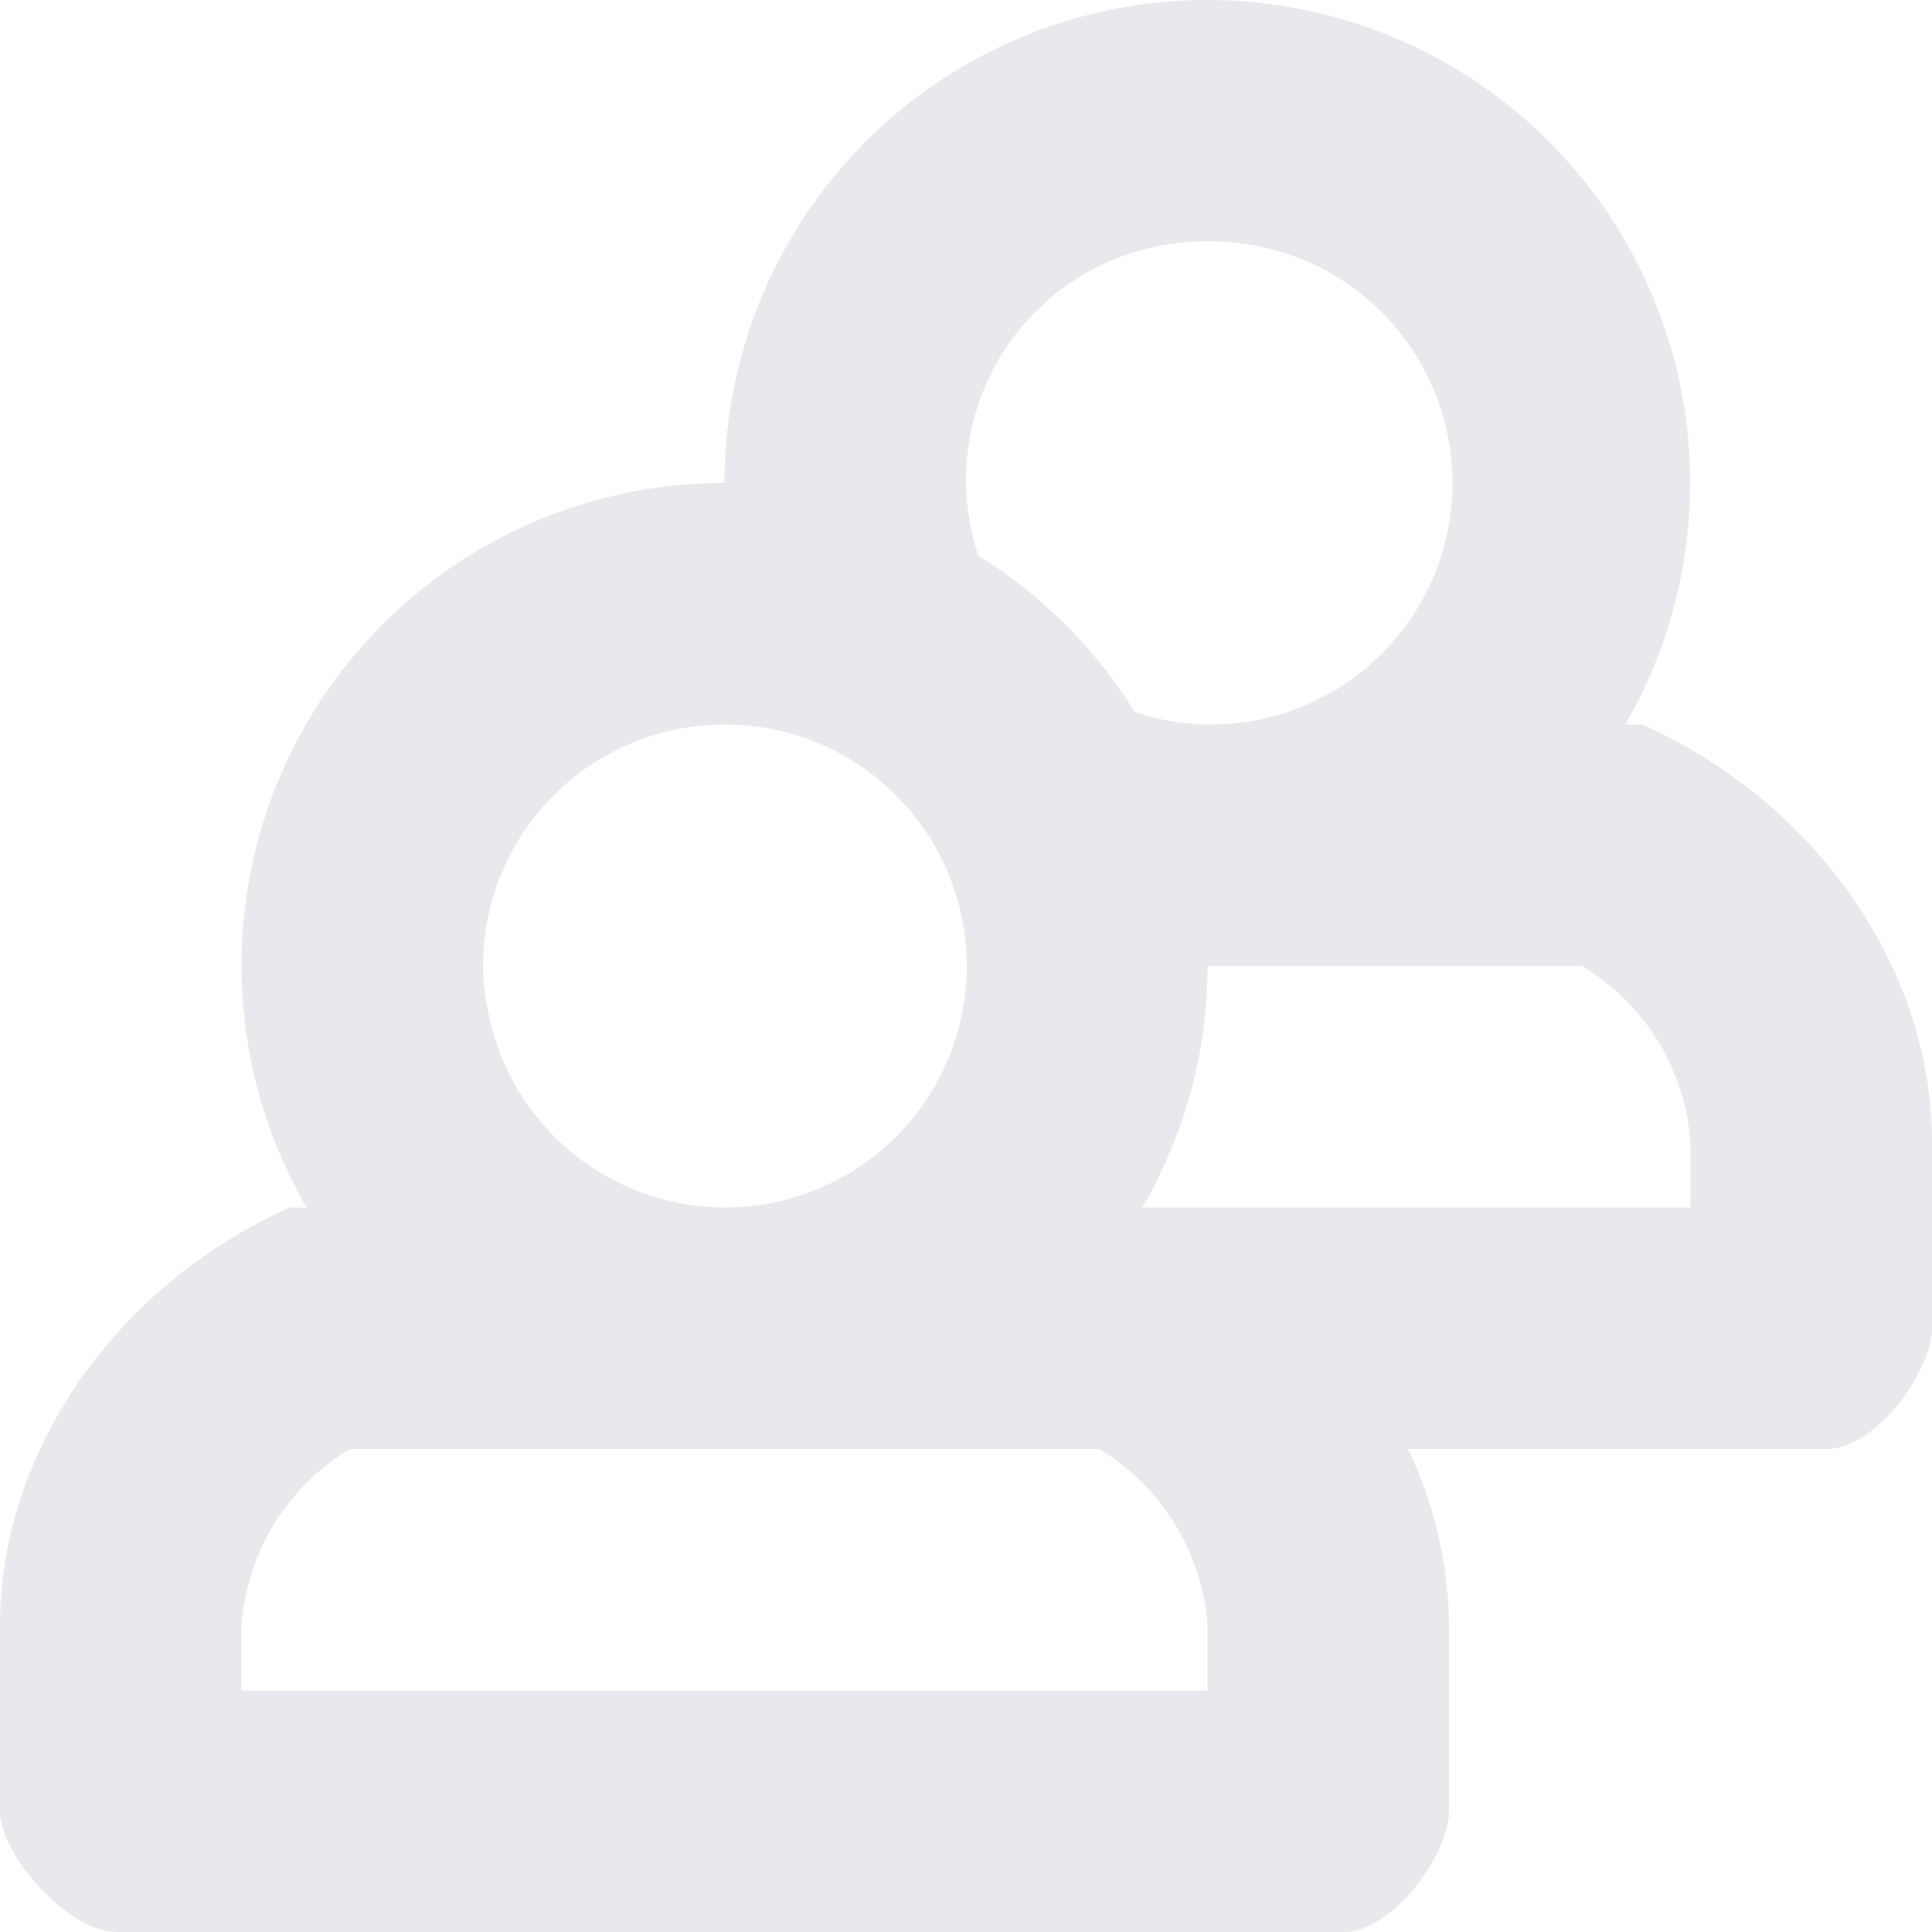 <svg xmlns="http://www.w3.org/2000/svg" width="64" height="64" viewBox="0 0 64 64"><defs><style>.cls-1 { fill: #e8e9ed; fill-rule: evenodd; }</style></defs><path id="users" class="cls-1" d="M1193.4 231h-.56a15.994 15.994 0 1 0-29.84-8 15.978 15.978 0 0 0-13.84 24h-.56c-5.7 2.552-9.6 8.02-9.6 13.852v6.148c0 1.4 2.22 4 3.88 4h40.62c1.66 0 3.5-2.6 3.5-4v-6.148a13.806 13.806 0 0 0-1.36-5.852h13.86c1.66 0 3.5-2.6 3.5-4v-6.148c0-5.832-3.9-11.3-9.6-13.852m-14.4-16a8 8 0 1 1-2.41 15.59 16.029 16.029 0 0 0-5.18-5.182 7.9 7.9 0 0 1 7.59-10.408m-16 16a8 8 0 1 1-7.86 9.354 6.716 6.716 0 0 1-.14-1.354 8 8 0 0 1 8-8m16 32h-32v-2.148a7.442 7.442 0 0 1 3.59-5.852h24.82a7.442 7.442 0 0 1 3.59 5.852v2.148zm16-16h-18.16a15.851 15.851 0 0 0 2.16-8h12.41a7.442 7.442 0 0 1 3.59 5.852v2.148z" transform="translate(-1139 -207)"/></svg>